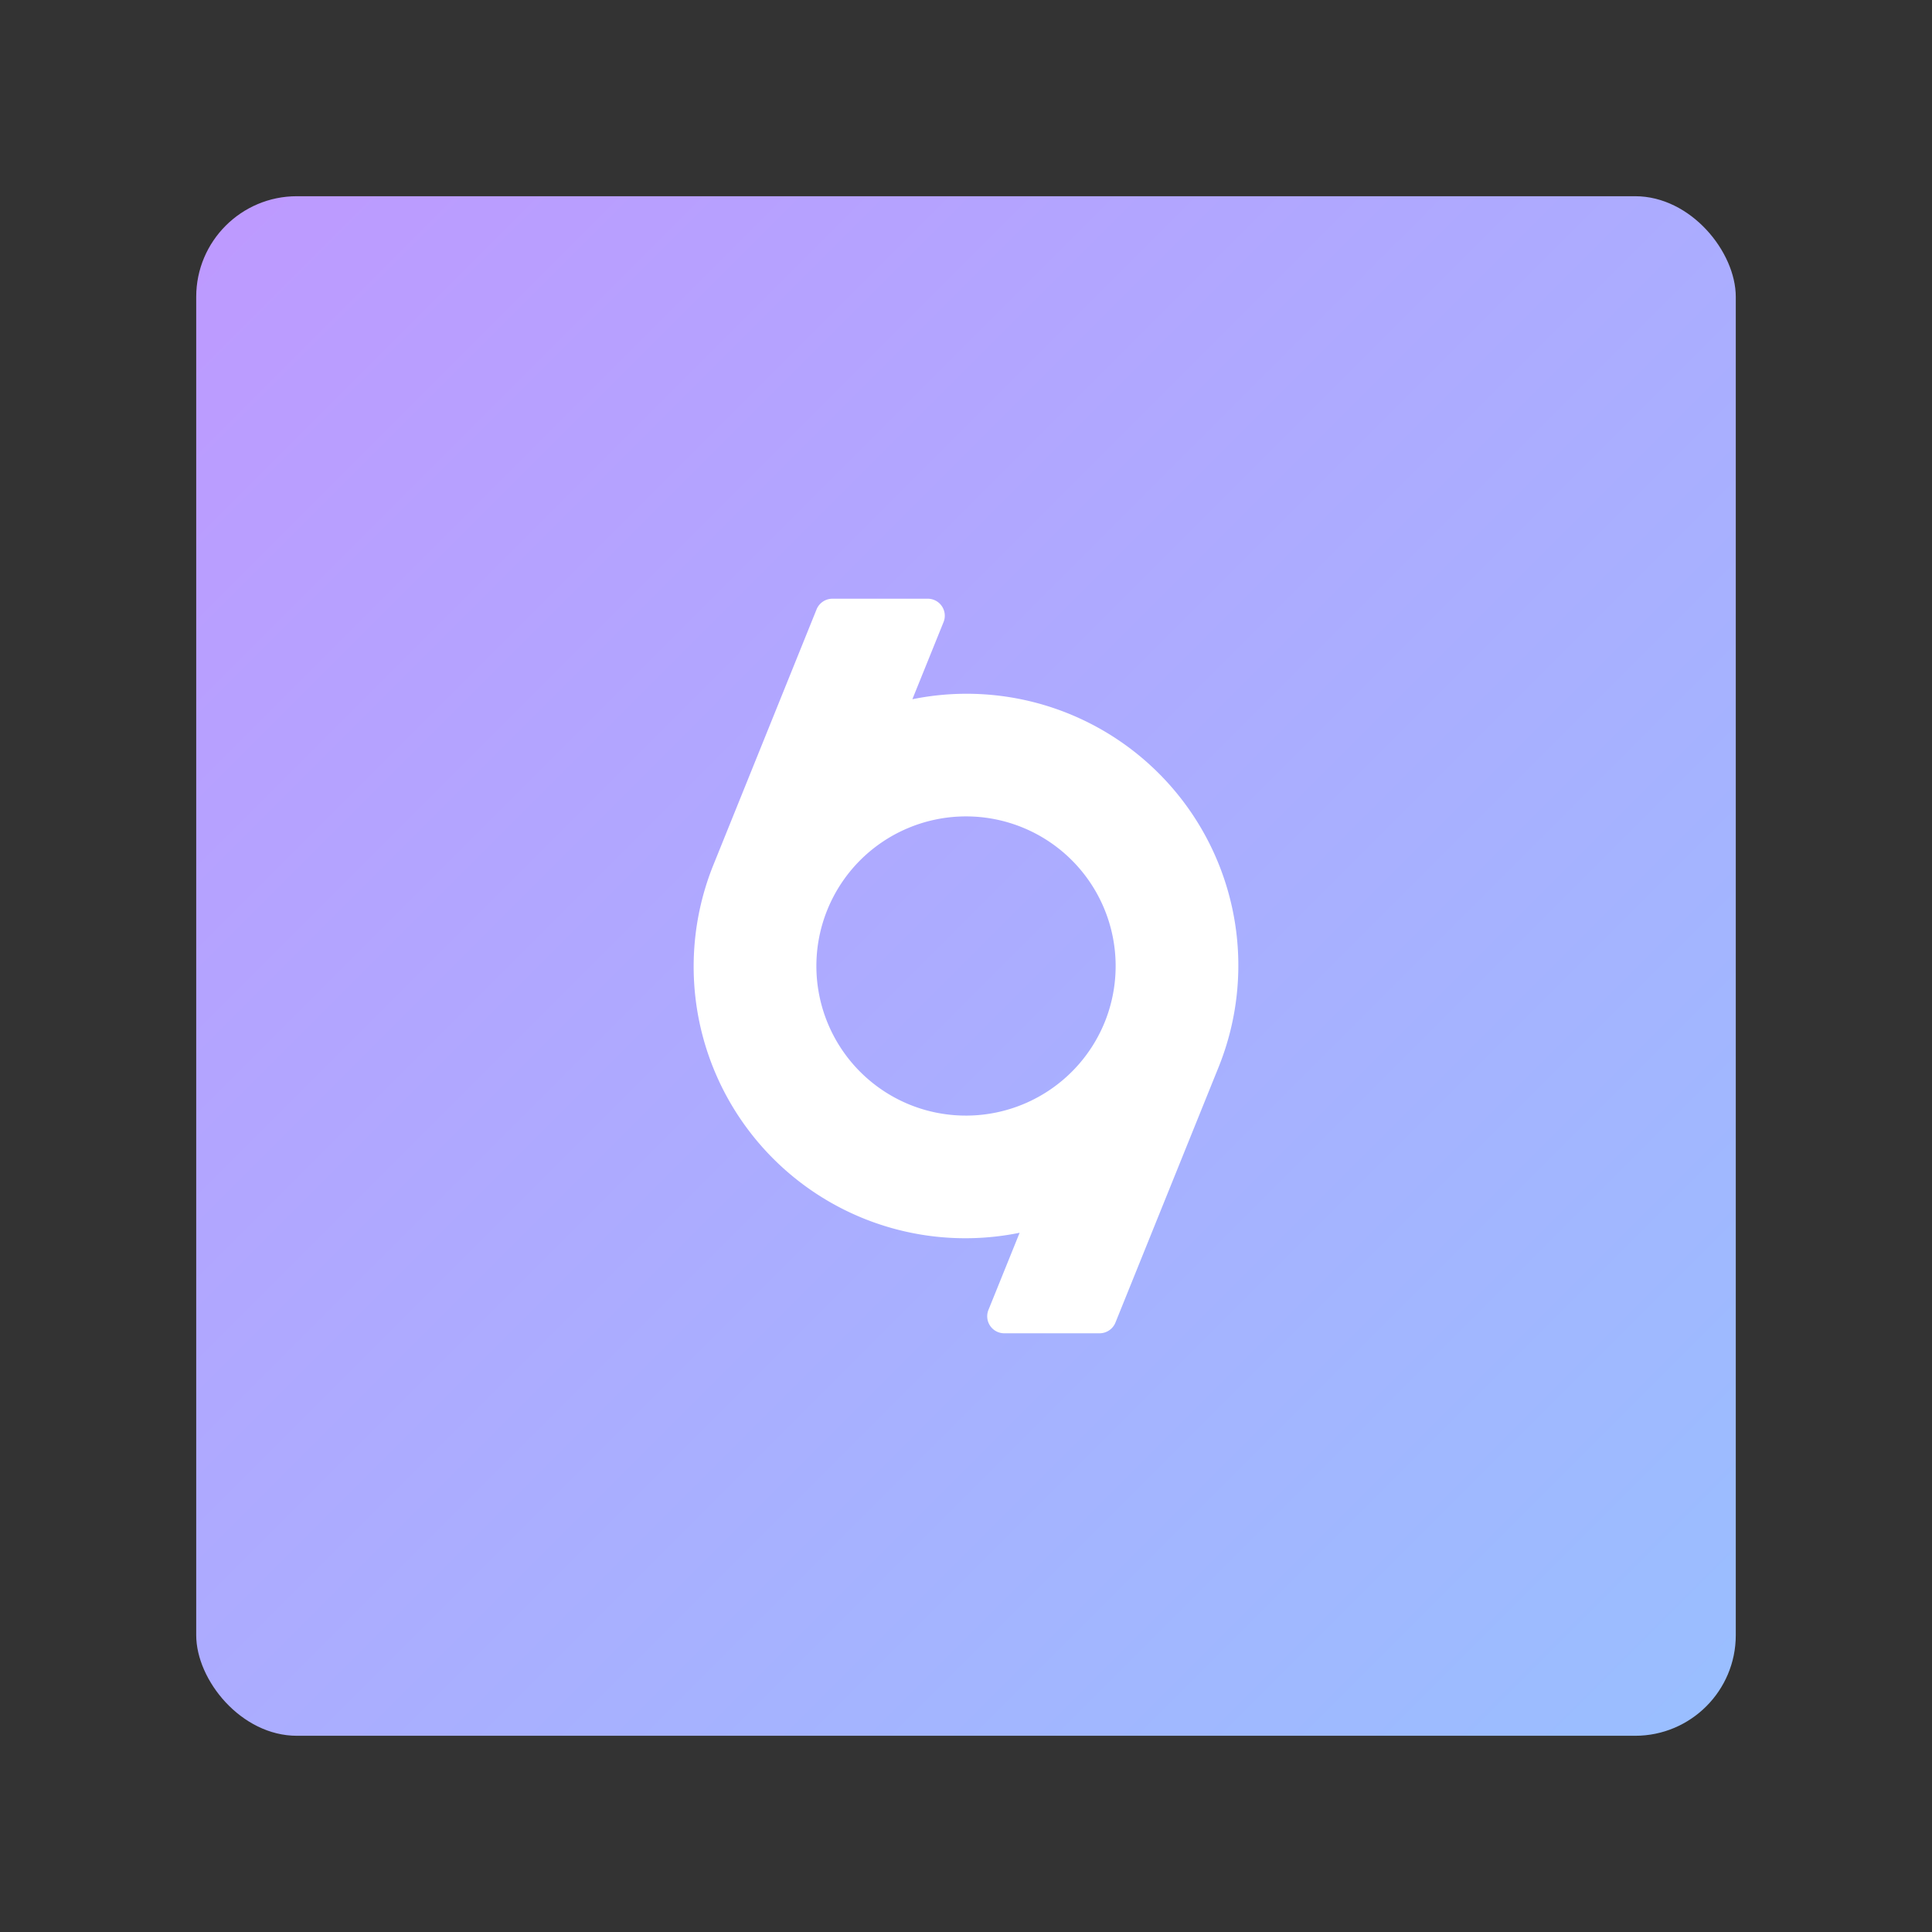 <svg xmlns="http://www.w3.org/2000/svg" data-name="Layer 1" viewBox="0 0 192 192"><rect x="0" y="0" width="192" height="192" fill="#333333" stroke="none"/><defs><linearGradient id="a" x1="22.18" x2="169.32" y1="22.18" y2="169.32" gradientUnits="userSpaceOnUse"><stop offset="0" stop-color="#bd9aff"/><stop offset="1" stop-color="#9abeff"/></linearGradient></defs><rect width="153" height="153" x="19.5" y="19.5" rx="10" style="isolation:isolate;fill:url(#a)"/><path d="M121.07 106.13a27 27 0 0 0-30.4-36.64l3.1-7.67a1.69 1.69 0 0 0-1.57-2.32h-9.48a1.7 1.7 0 0 0-1.57 1.06L70.93 85.87a27 27 0 0 0 30.4 36.64l-3.1 7.67a1.69 1.69 0 0 0 1.57 2.32h9.48a1.7 1.7 0 0 0 1.57-1.06l10.22-25.31Zm-30.64 3.66a14.87 14.87 0 1 1 19.36-8.22 14.89 14.89 0 0 1-19.36 8.22Z" style="fill:#fff"/></svg>